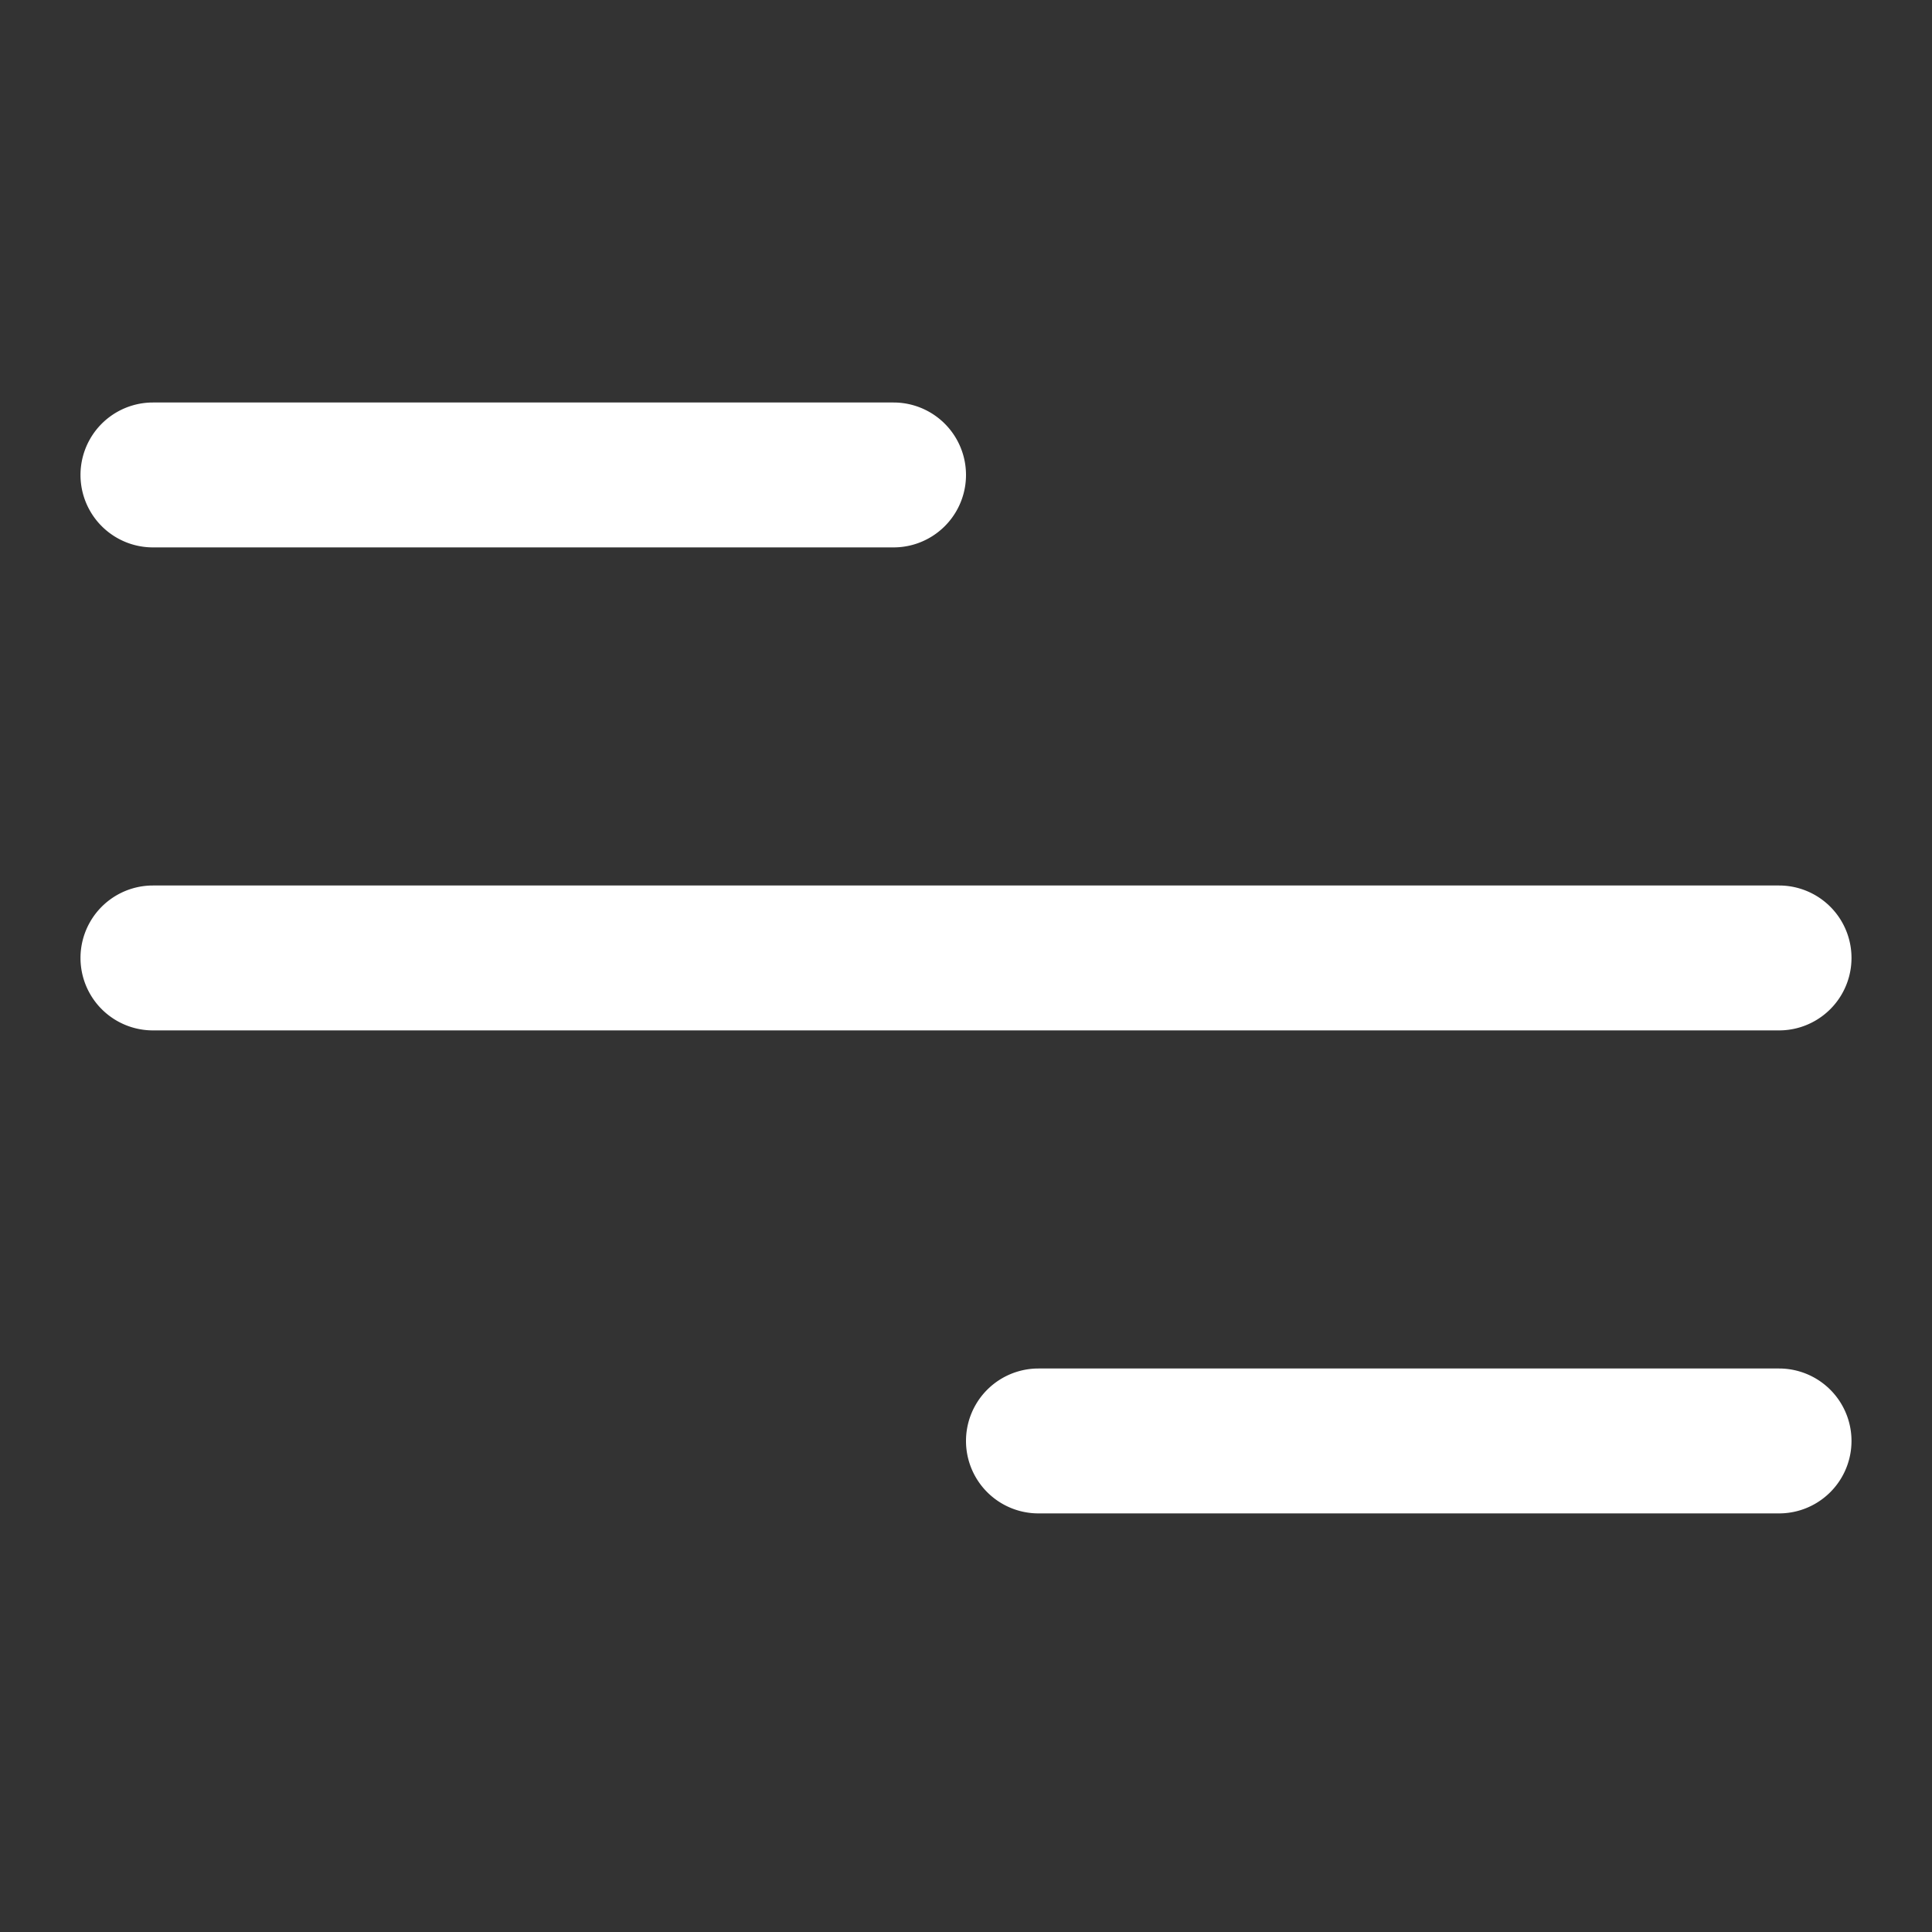 <svg height="24" width="24" xmlns="http://www.w3.org/2000/svg"><rect width="100%" height="100%" fill="#333333" stroke="none"/><path d="M22.1 17a.9.9 0 1 1 0 1.8h-9.2a.9.9 0 1 1 0-1.8zm0-6a.9.9 0 1 1 0 1.8H1.9a.9.9 0 1 1 0-1.8zm-11-6a.9.9 0 1 1 0 1.8H1.9a.9.9 0 0 1 0-1.8z" fill="#fff" fill-rule="evenodd"/></svg>